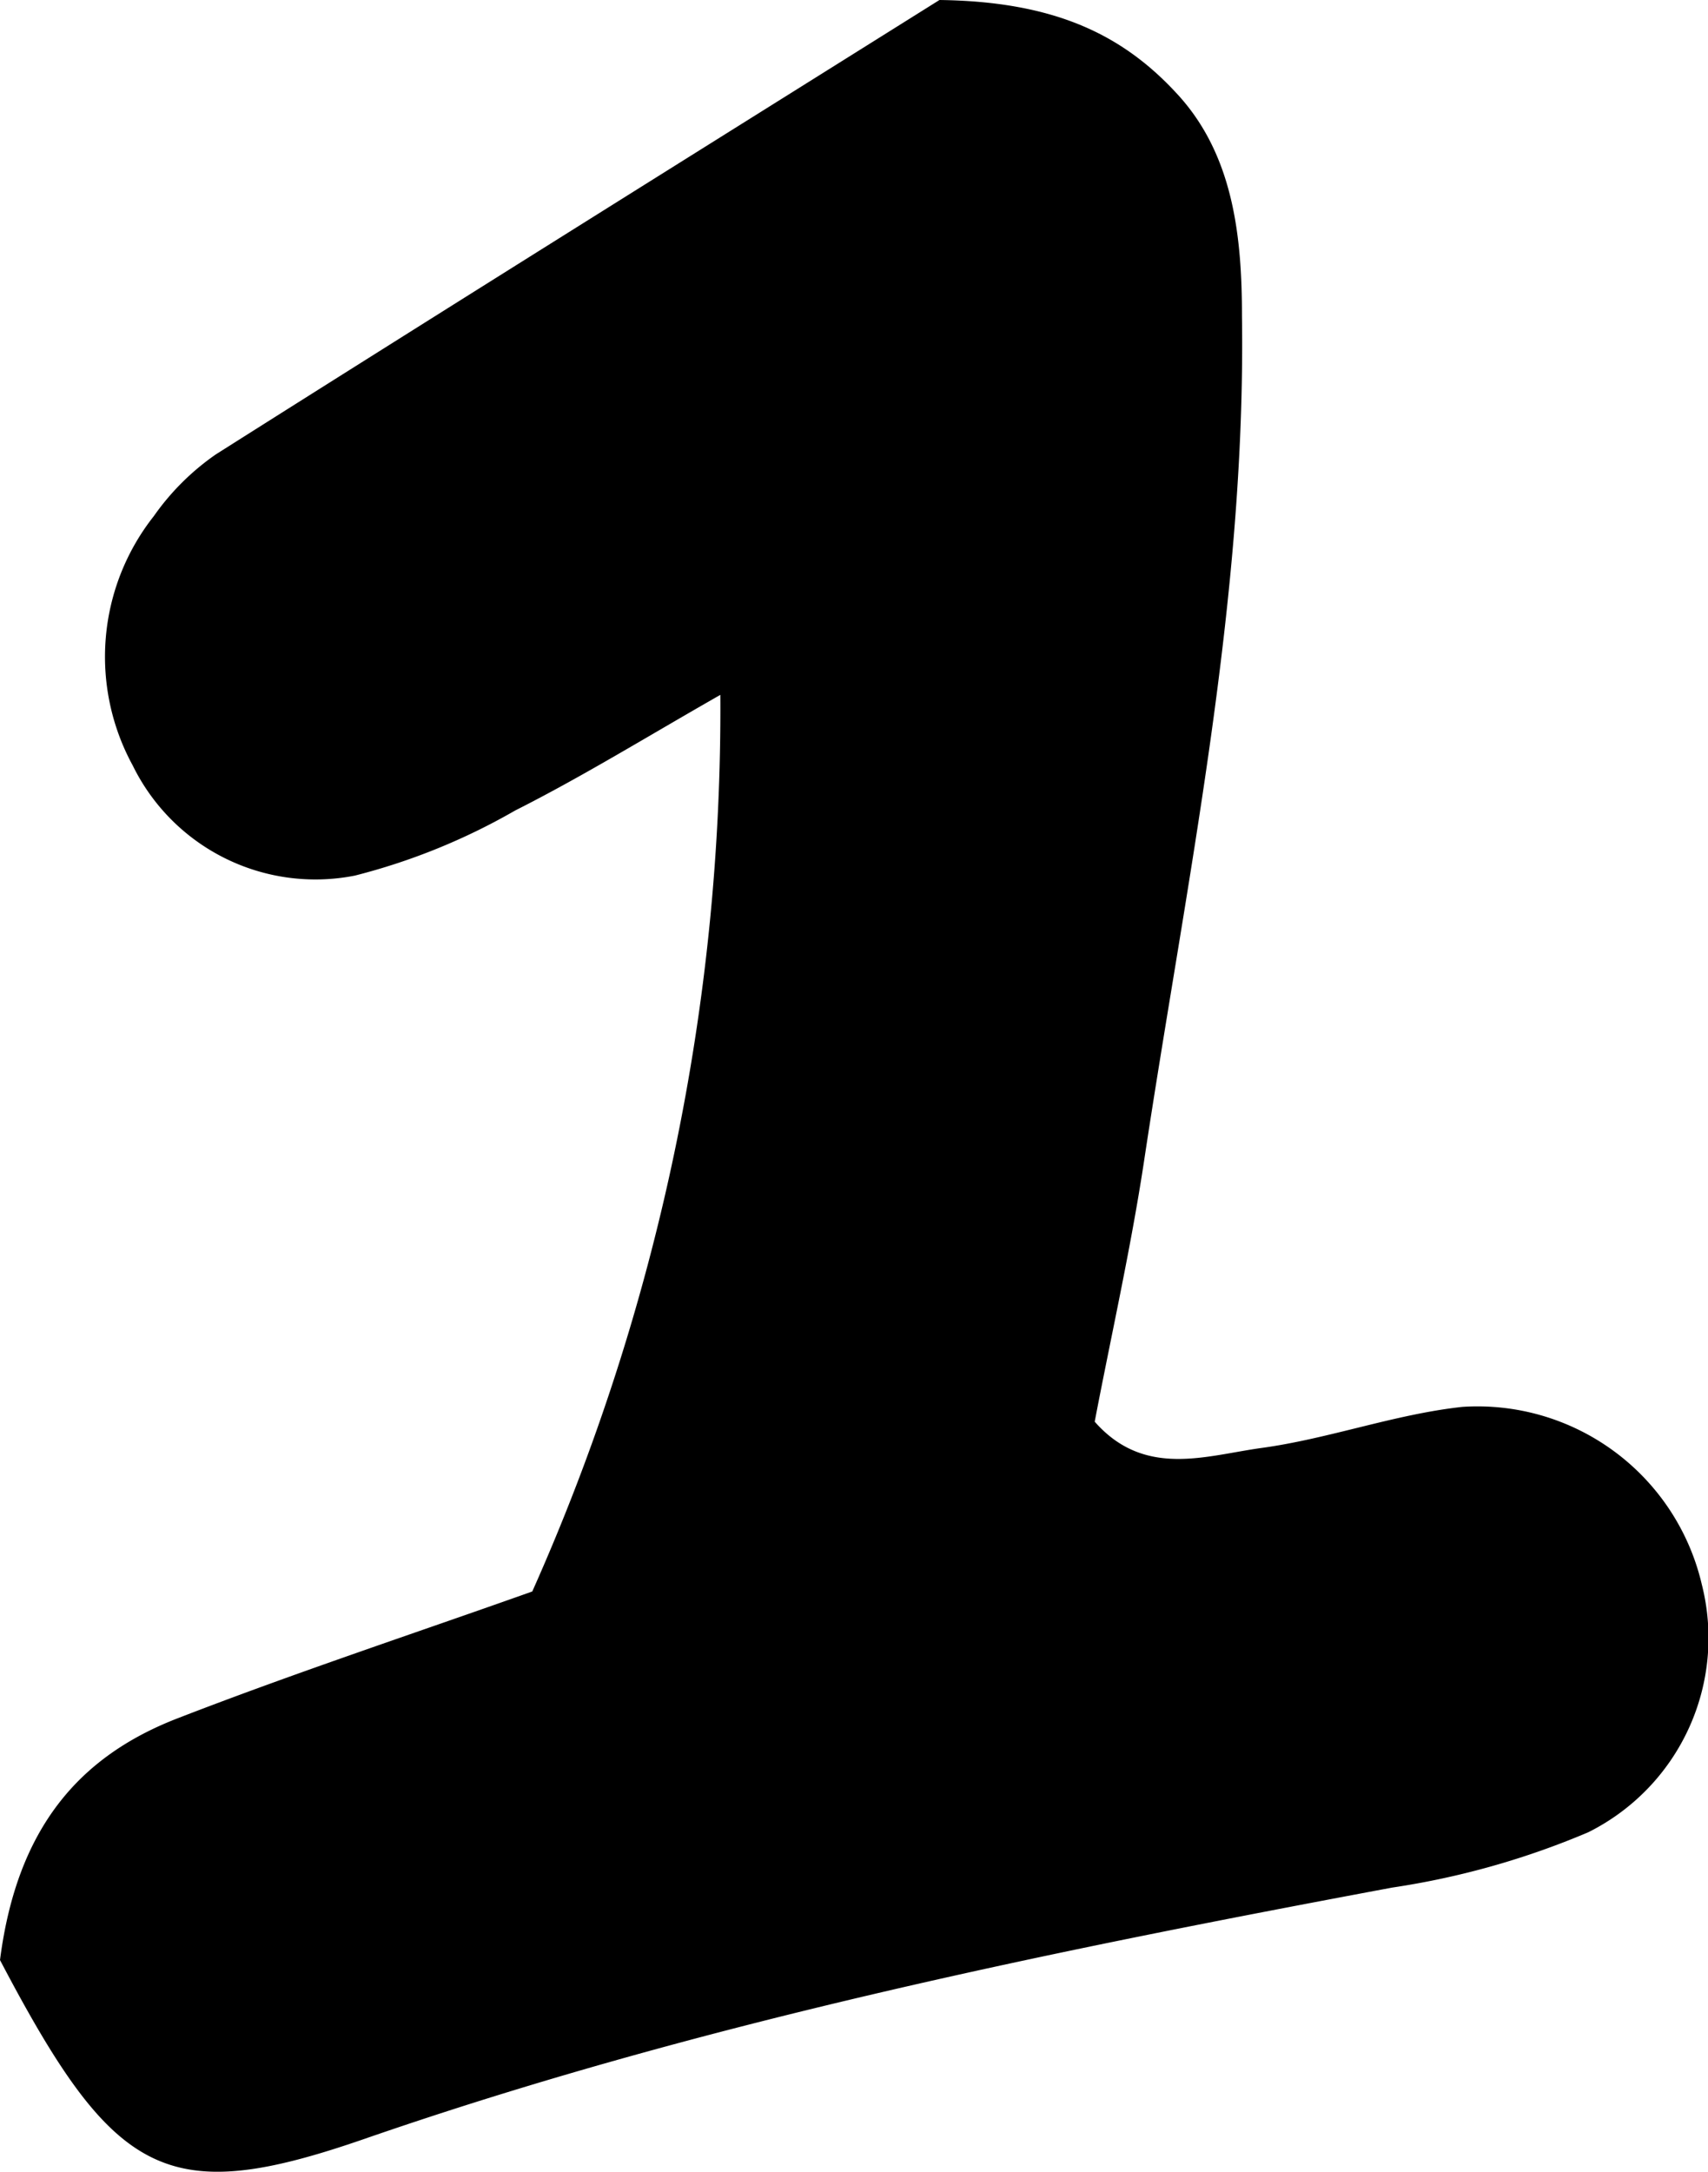 <svg xmlns="http://www.w3.org/2000/svg" viewBox="0 0 57.76 73.42"><title>one_1</title><g id="Layer_2" data-name="Layer 2"><g id="Layer_1-2" data-name="Layer 1"><path d="M0,66.26c.57-4.45,2.67-6.88,6-8.17,4-1.55,8.09-2.9,12-4.29a73.2,73.2,0,0,0,6.36-30.31c-2.49,1.42-4.66,2.76-6.94,3.91A21.42,21.42,0,0,1,12,29.6a6.88,6.88,0,0,1-7.51-3.72,7.67,7.67,0,0,1,.71-8.43A8.42,8.42,0,0,1,7.3,15.36C15.68,10.06,24.11,4.8,31.77,0c3.88.05,6.2,1.16,8.07,3.21S42,8,42,10.68c.14,9.69-1.89,19.13-3.32,28.63-.45,2.95-1.11,5.87-1.66,8.75,1.68,1.91,3.75,1.15,5.63.89,2.28-.31,4.51-1.14,6.8-1.39a7.79,7.79,0,0,1,8.1,6,7.34,7.34,0,0,1-3.84,8.38,27.21,27.21,0,0,1-6.63,1.87C35.36,66,23.67,68.38,12.34,72.3,5.62,74.63,3.87,73.63,0,66.26Z"/></g></g></svg>